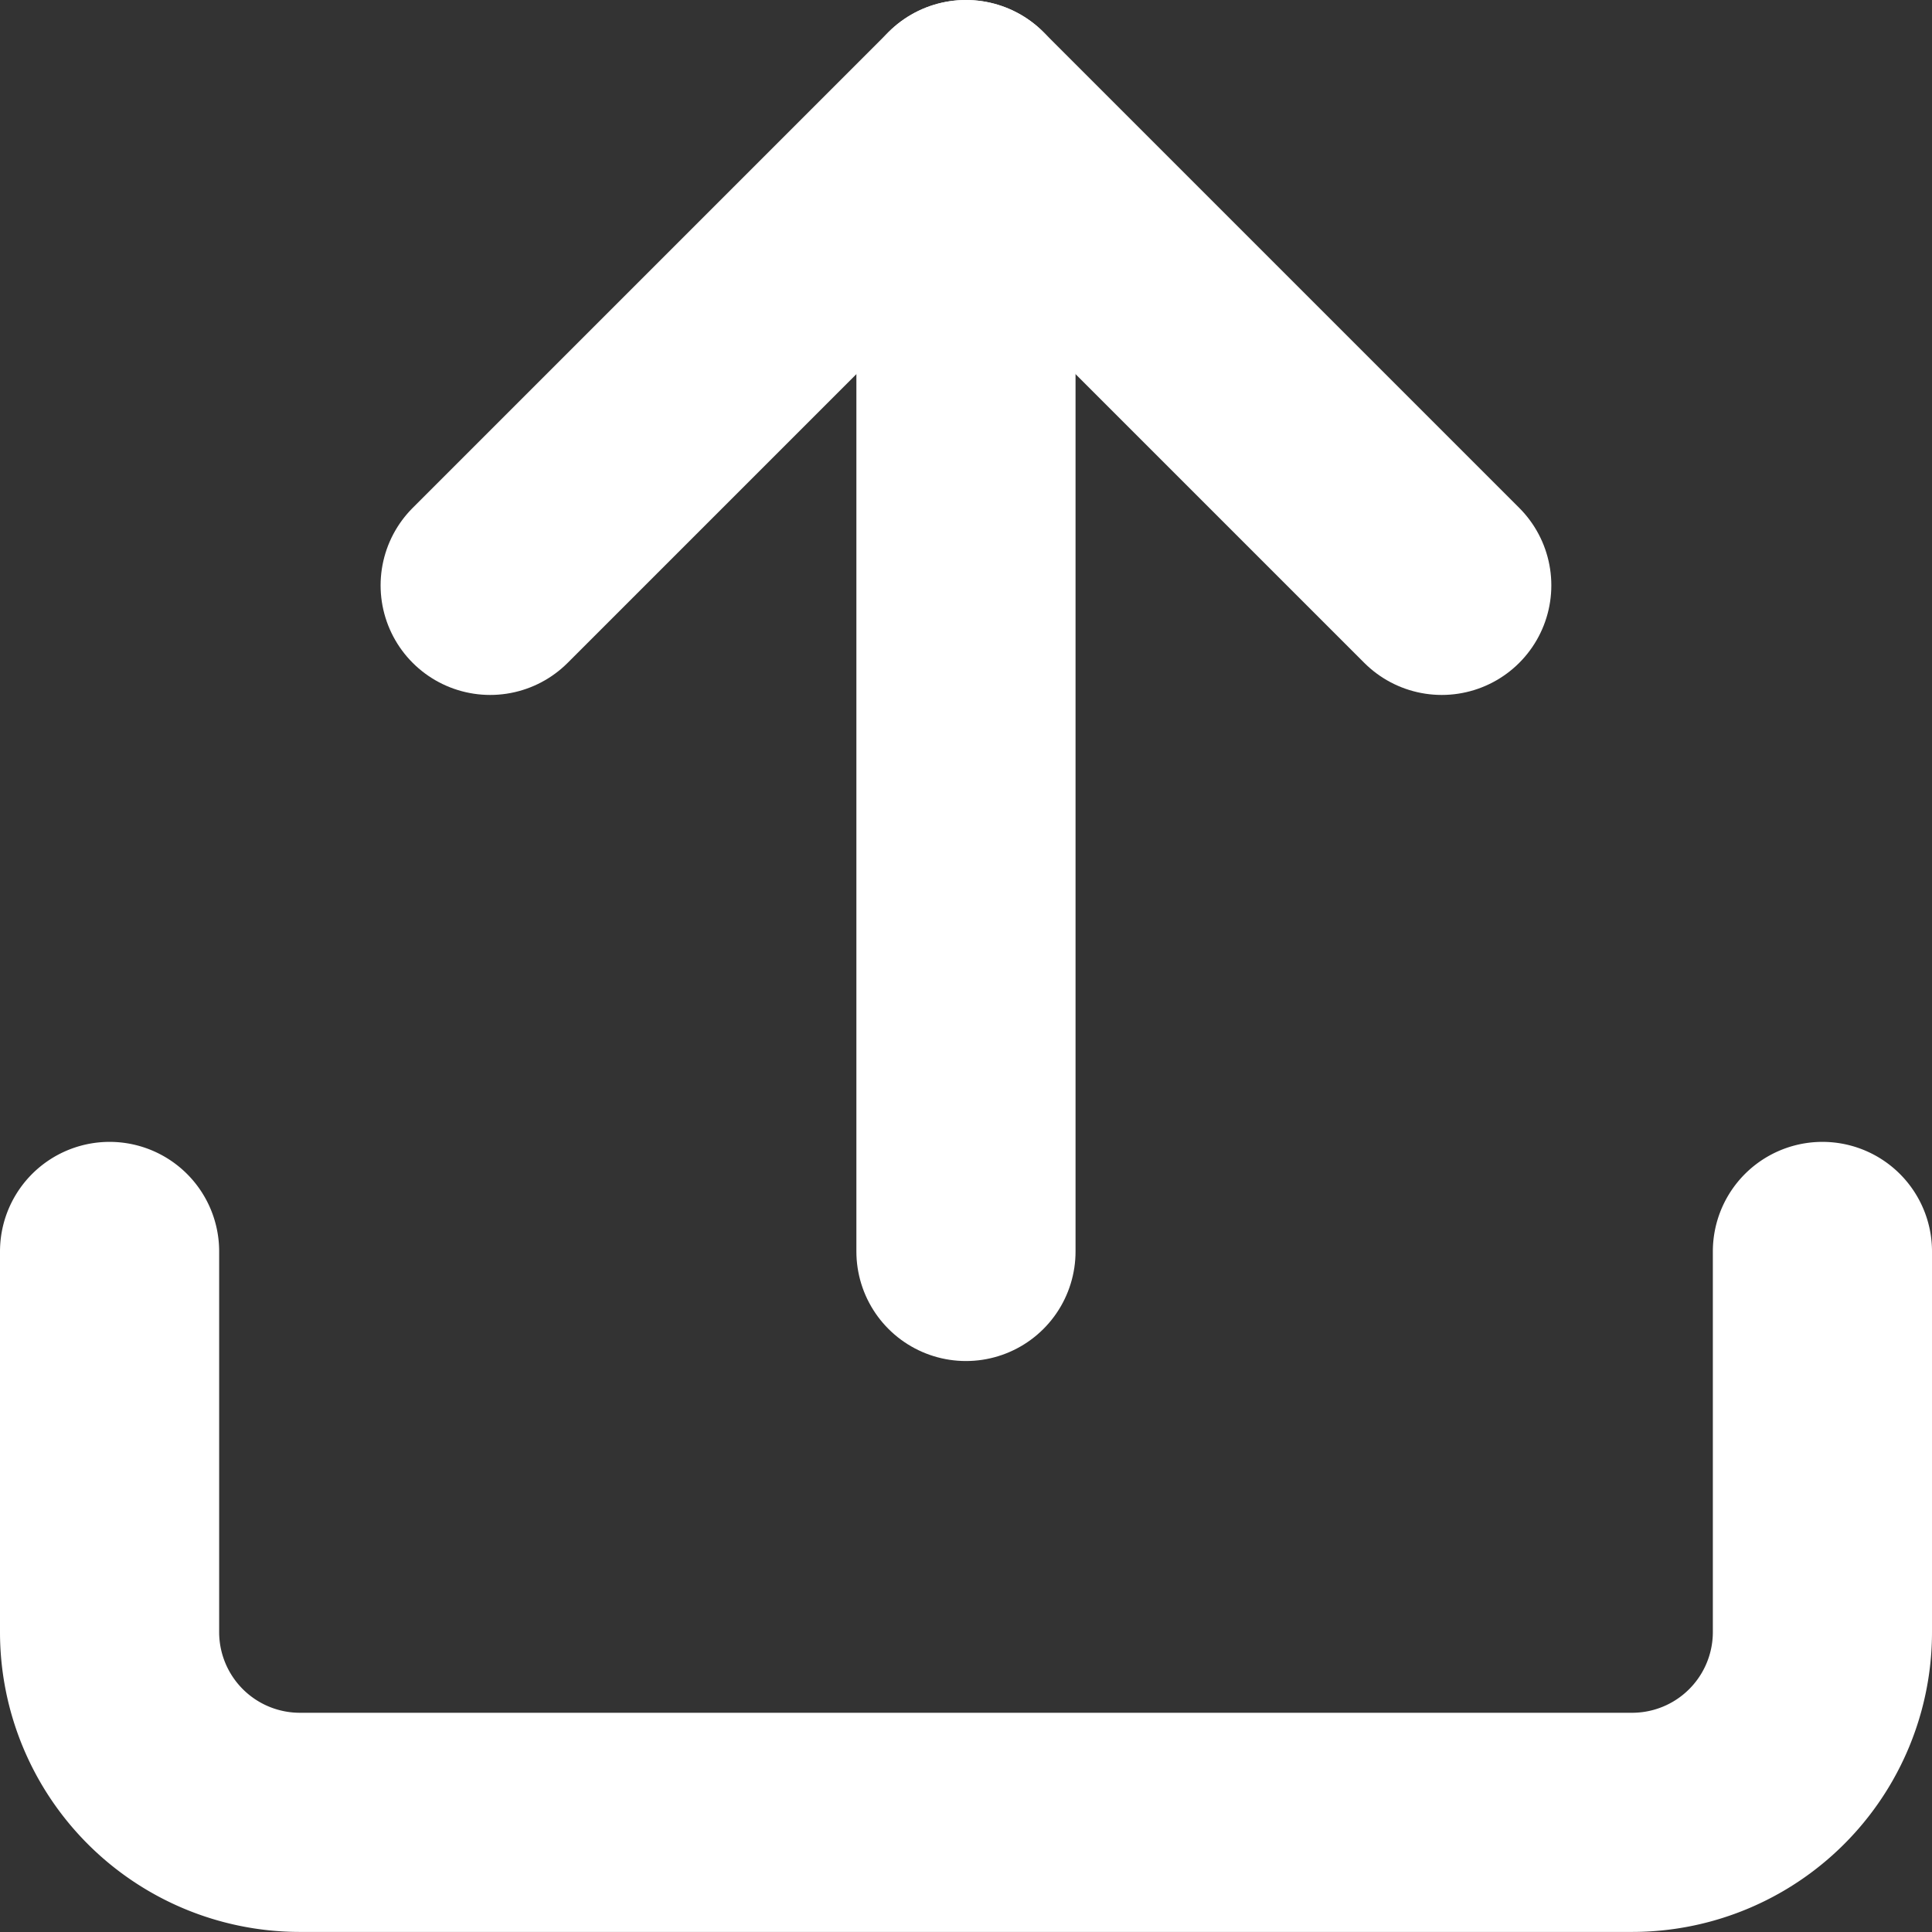 <svg xmlns="http://www.w3.org/2000/svg" width="26.447" height="26.447" viewBox="0 0 26.447 26.447">
  <rect x="0" y="0" width="26.447" height="26.447" fill="#333333" stroke="none"/>
  <g id="Icon_feather-upload" data-name="Icon feather-upload" transform="translate(-3 -3)">
    <path id="Path_199644" data-name="Path 199644" d="M27.947,22.5v5.21a2.605,2.605,0,0,1-2.605,2.605H7.105A2.605,2.605,0,0,1,4.5,27.71V22.5" transform="translate(0 -2.369)" fill="none" stroke="#fff" stroke-linecap="round" stroke-linejoin="round" stroke-width="3"/>
    <path id="Path_199645" data-name="Path 199645" d="M23.526,11.013,17.013,4.5,10.5,11.013" transform="translate(-0.79)" fill="none" stroke="#fff" stroke-linecap="round" stroke-linejoin="round" stroke-width="3"/>
    <path id="Path_199646" data-name="Path 199646" d="M18,4.5V20.131" transform="translate(-1.777)" fill="none" stroke="#fff" stroke-linecap="round" stroke-linejoin="round" stroke-width="3"/>
  </g>
</svg>
